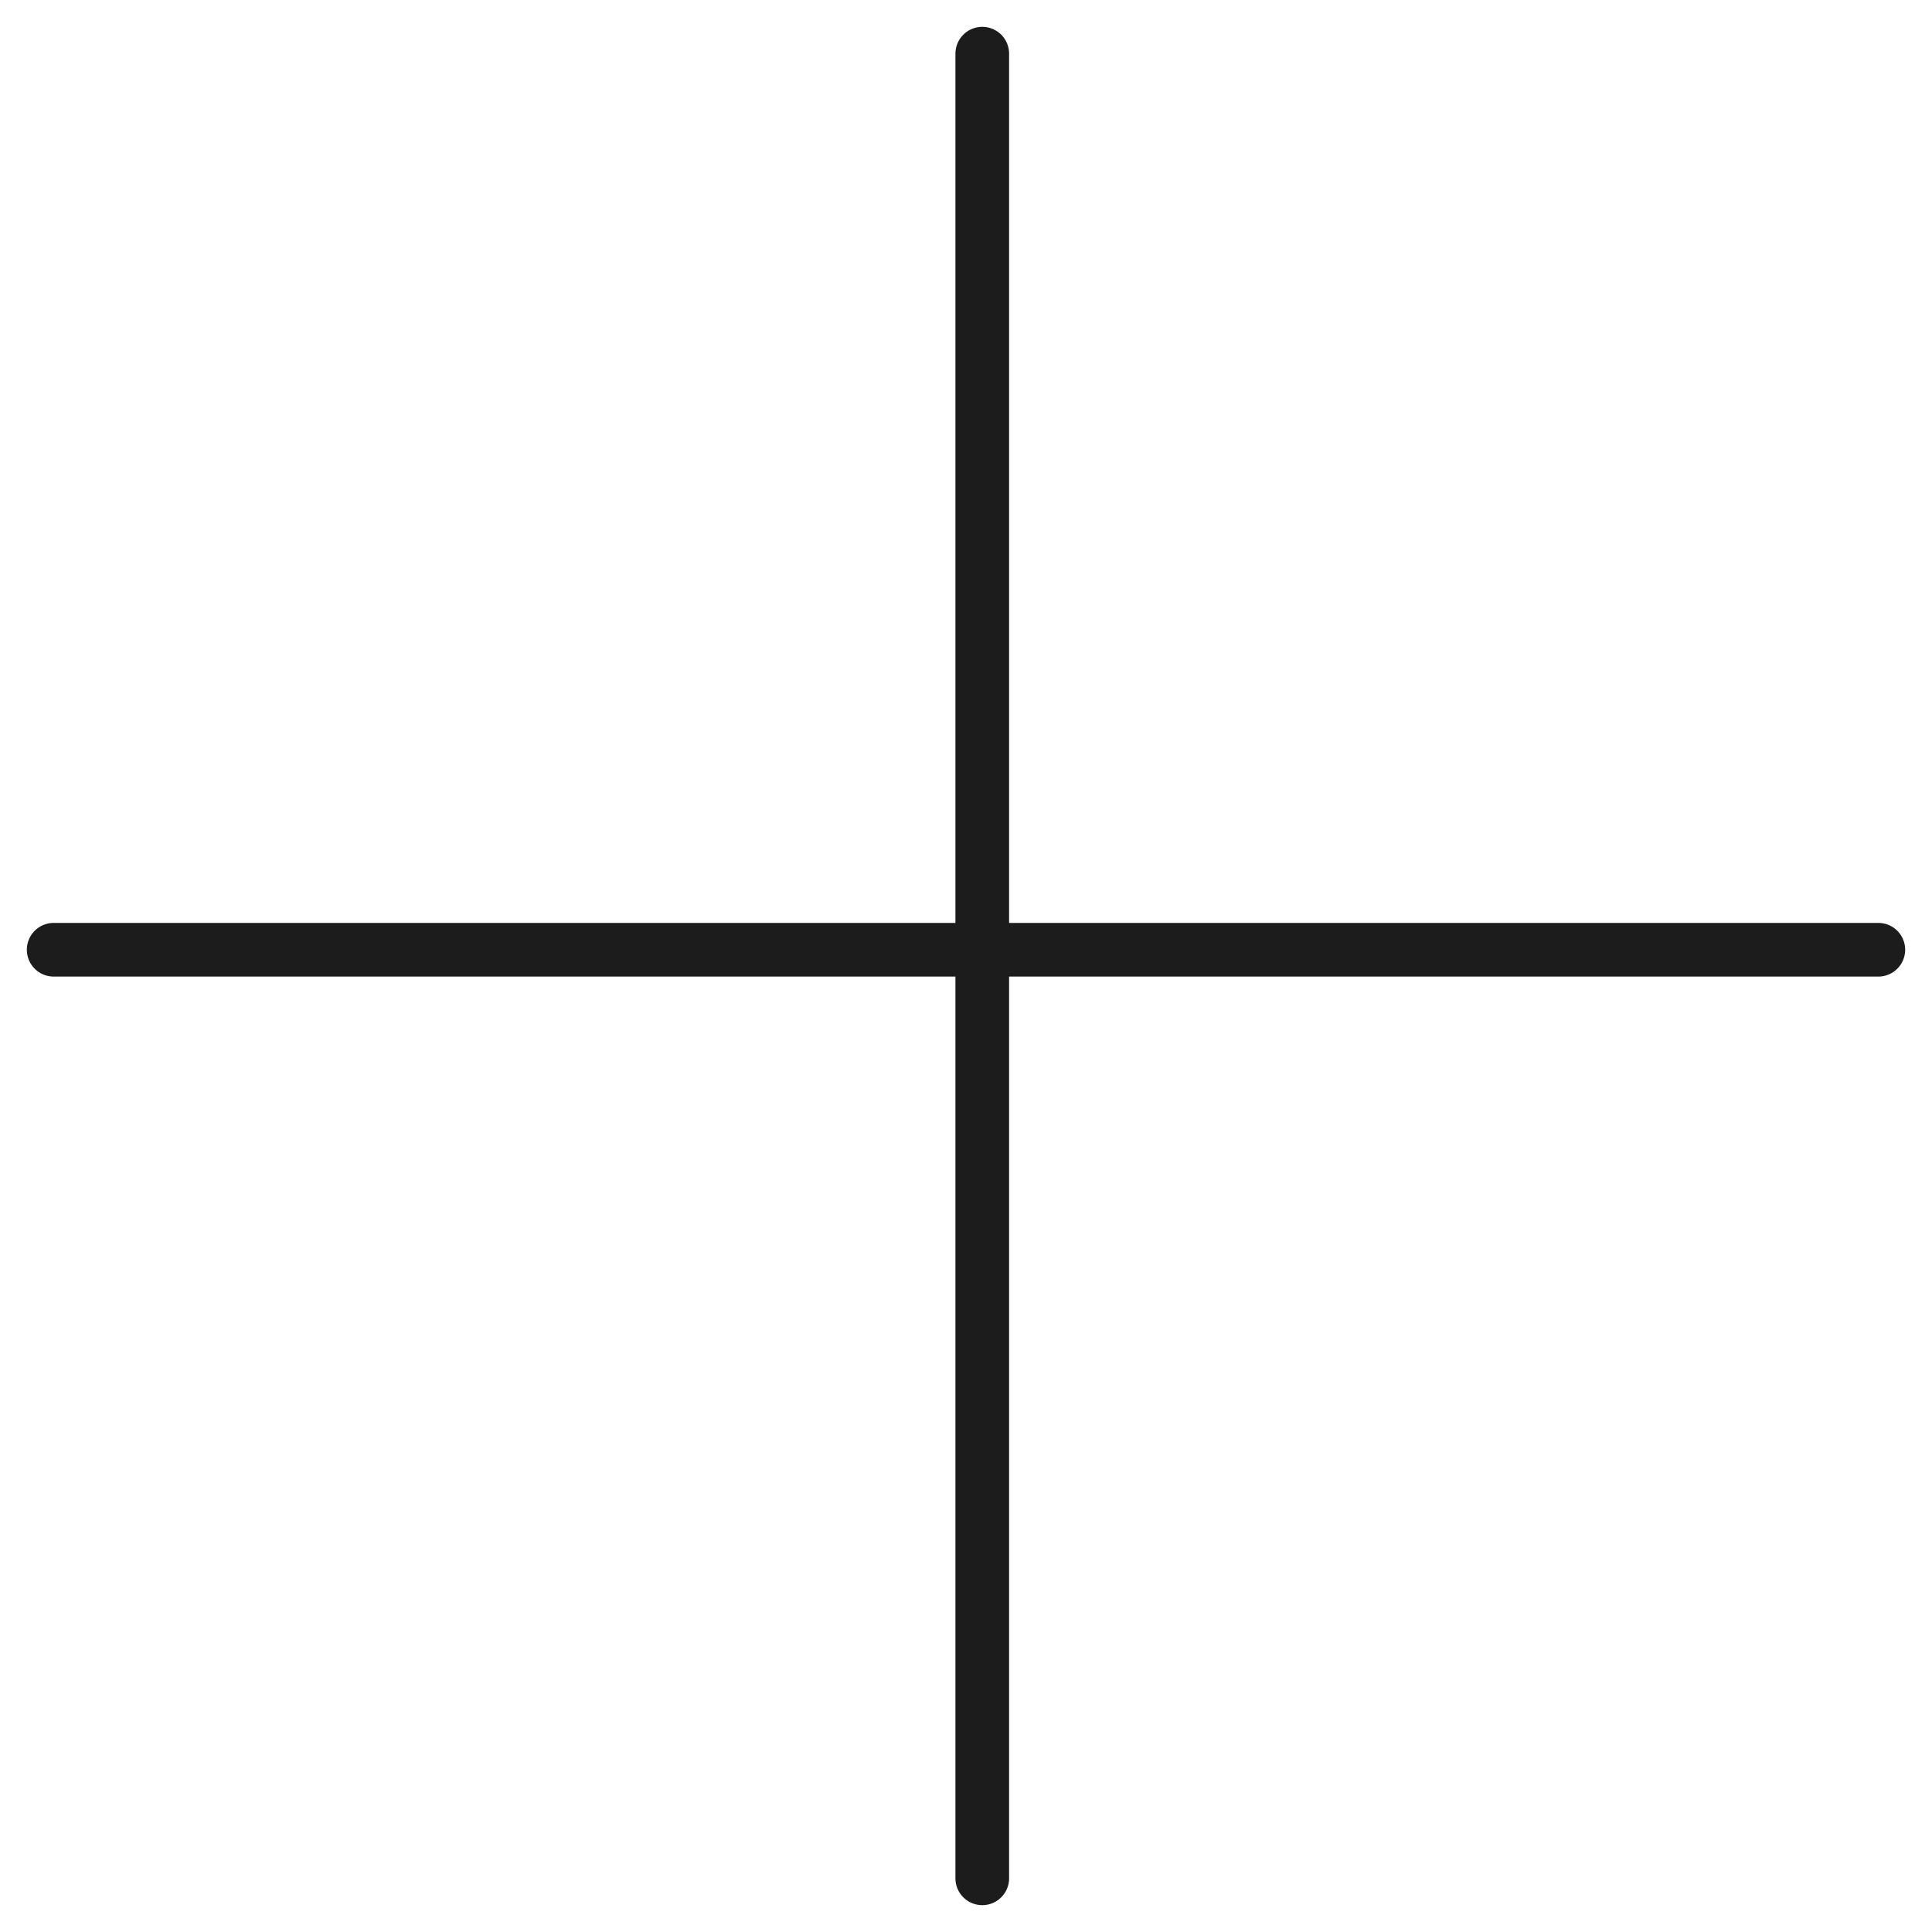 <svg width="36" height="36" viewBox="0 0 36 36" fill="none" xmlns="http://www.w3.org/2000/svg">
<path d="M18.303 1L18.303 35" stroke="#1C1C1C" stroke-linecap="round"/>
<path d="M1 17.697H35" stroke="#1C1C1C" stroke-linecap="round"/>
</svg>
